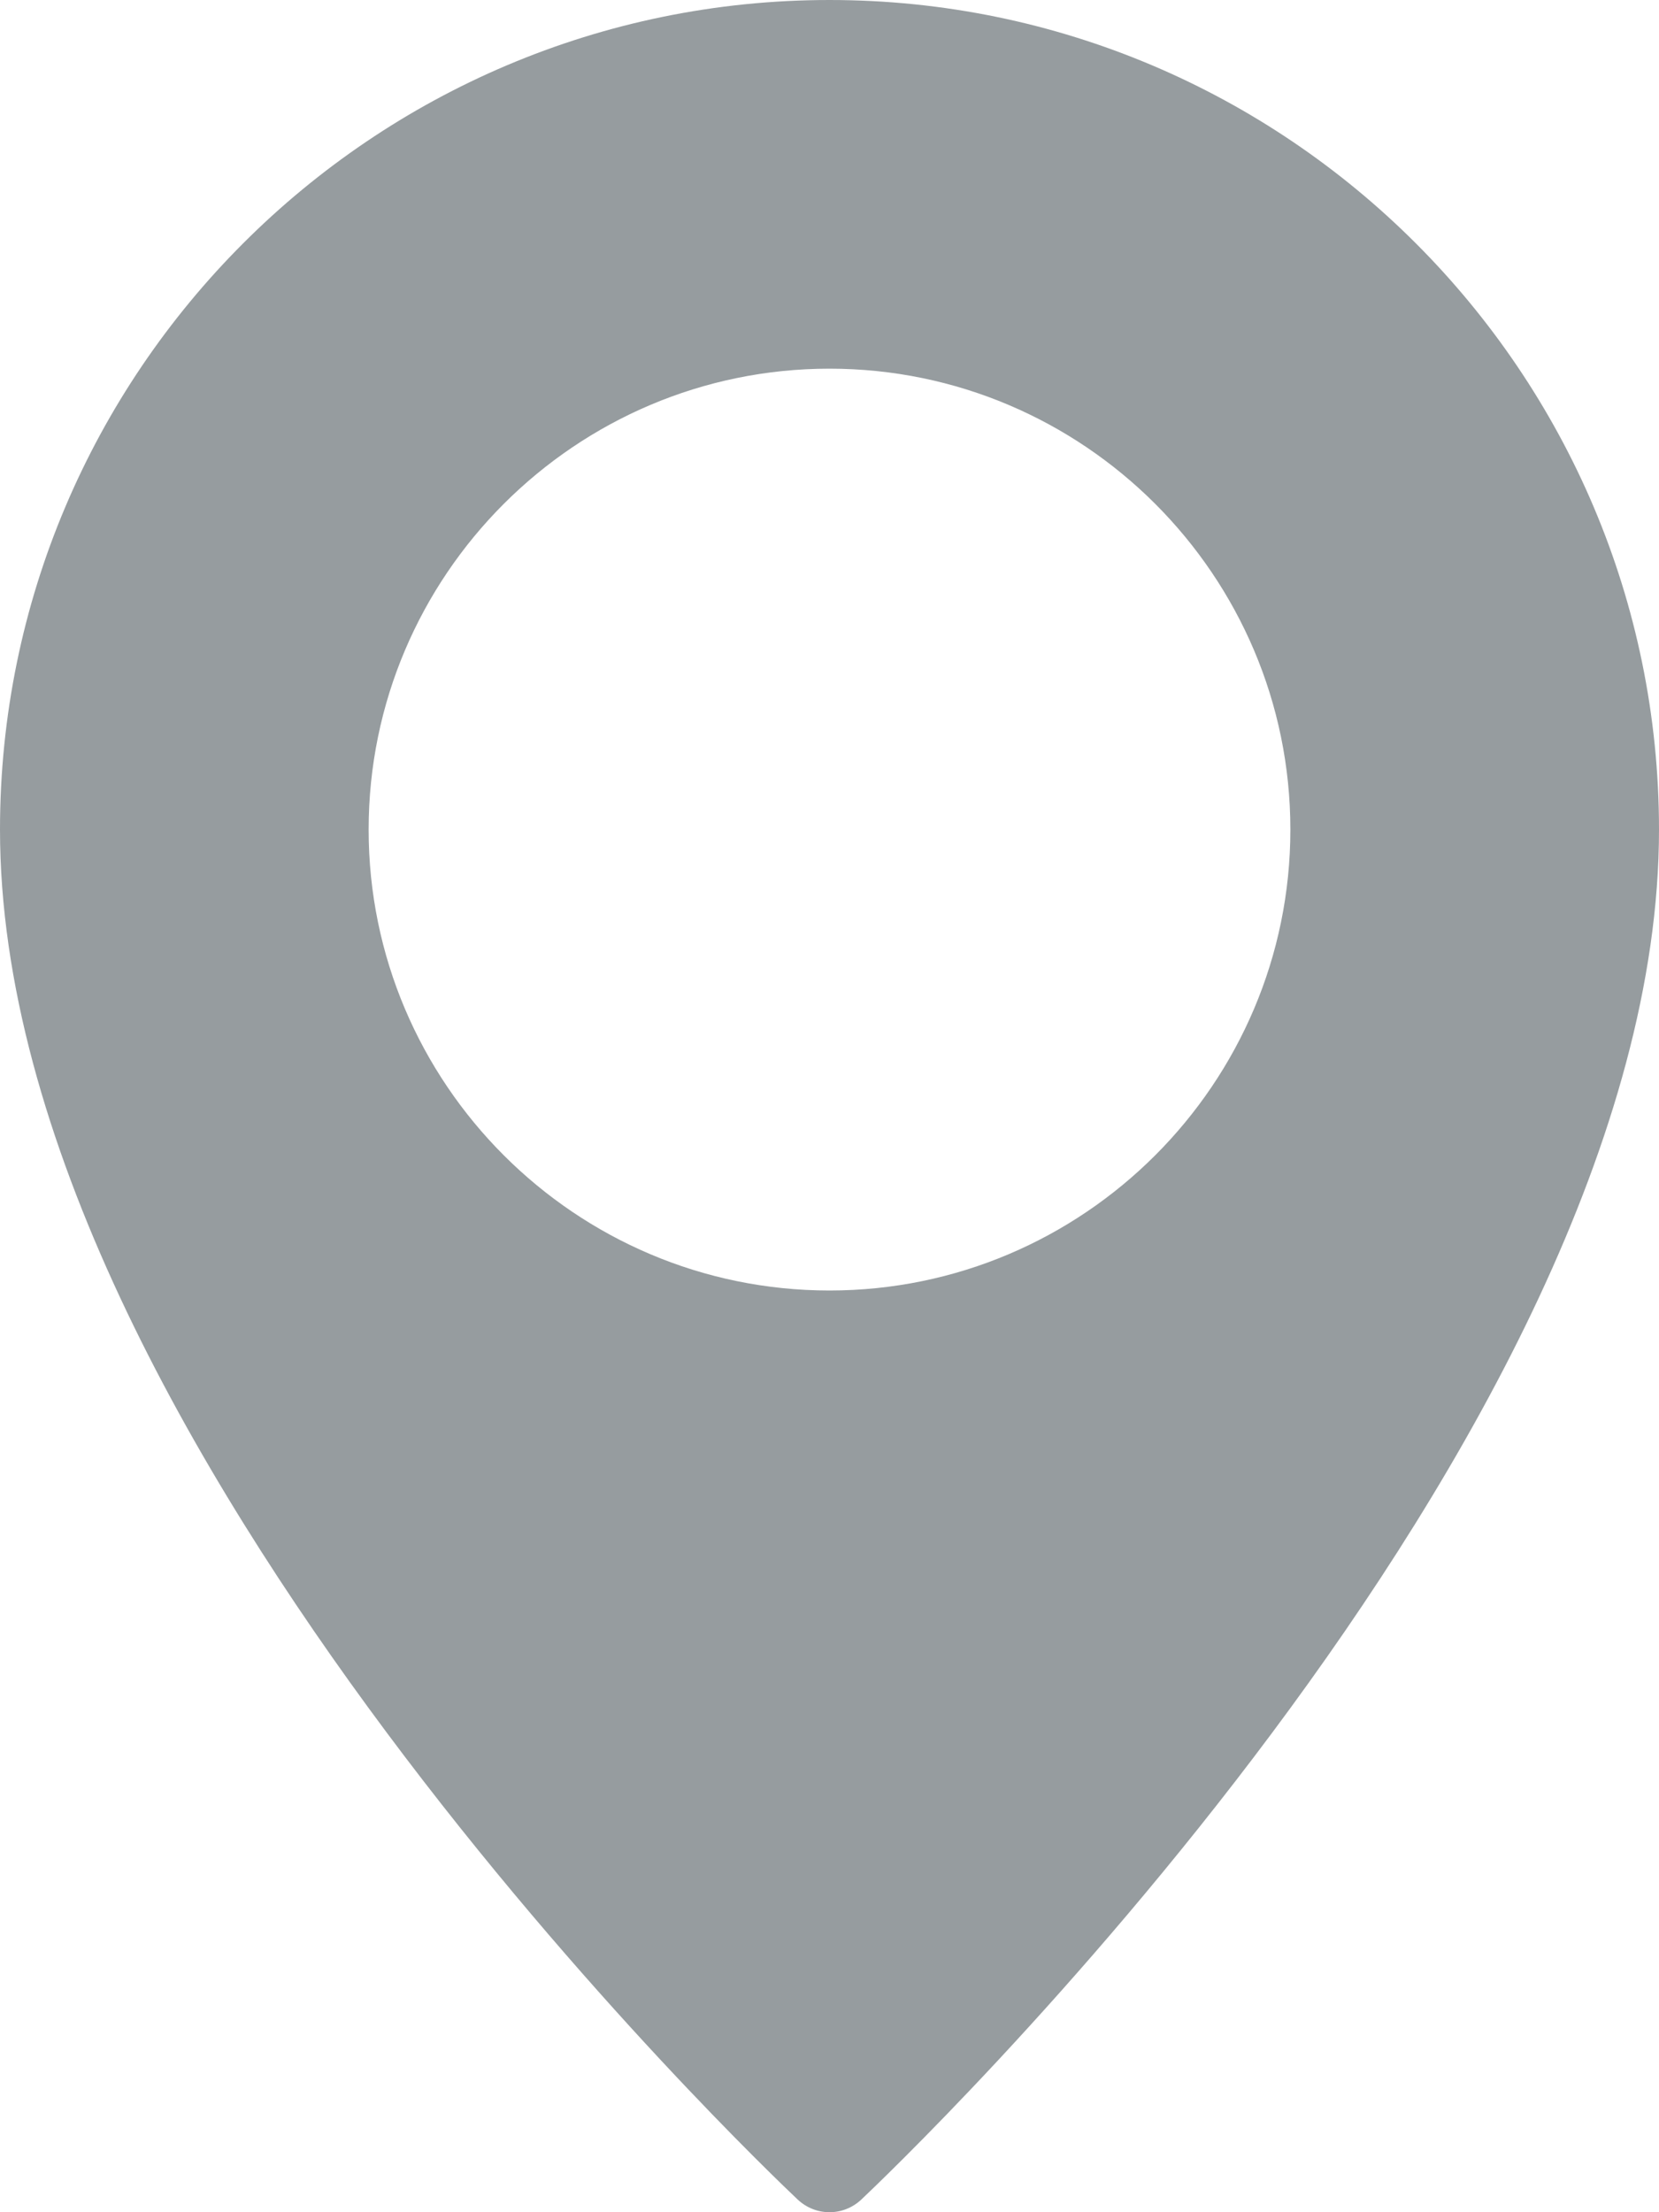 <svg width="15" height="20" viewBox="0 0 15 20" fill="none" xmlns="http://www.w3.org/2000/svg">
<path d="M7.5 0C3.364 0 0 3.365 0 7.5C0 13.033 6.92 19.609 7.214 19.887C7.295 19.962 7.397 20 7.5 20C7.603 20 7.705 19.962 7.786 19.887C8.08 19.609 15 13.033 15 7.5C15 3.365 11.636 0 7.5 0ZM7.5 11.667C5.203 11.667 3.333 9.797 3.333 7.5C3.333 5.203 5.203 3.333 7.5 3.333C9.797 3.333 11.667 5.203 11.667 7.5C11.667 9.797 9.797 11.667 7.5 11.667Z" fill="#969C9F"/>
</svg>
